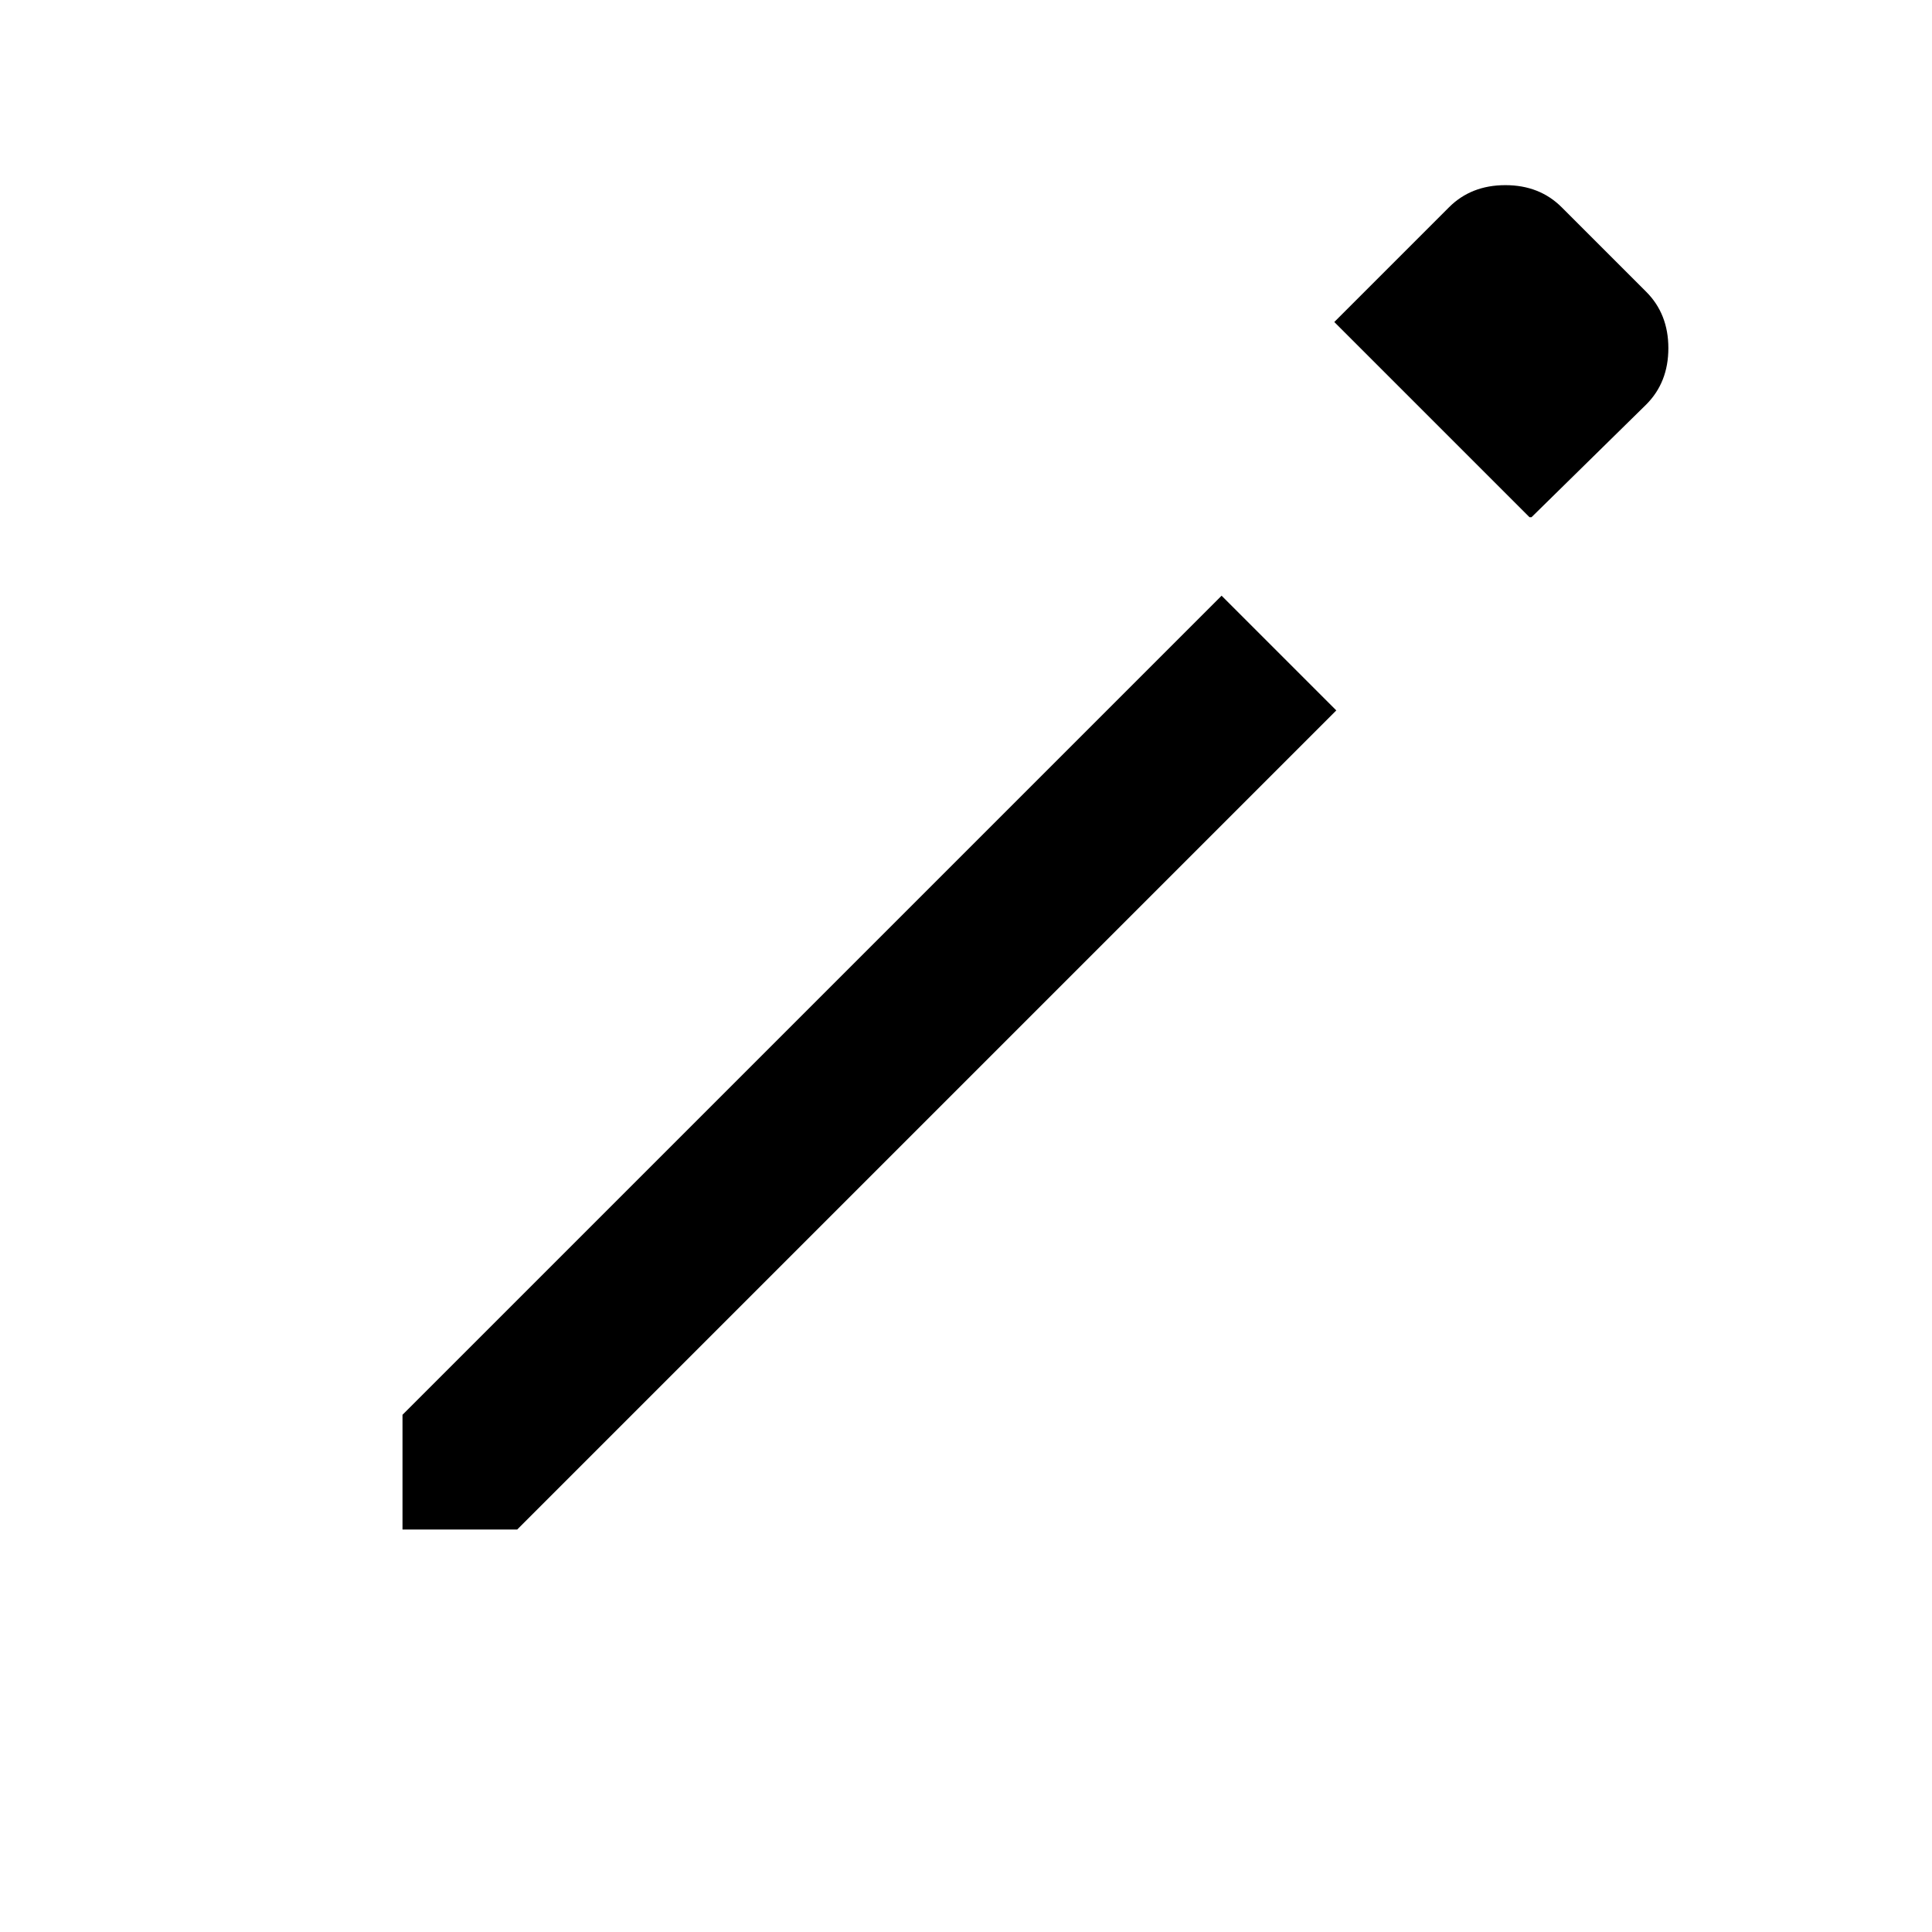 <svg xmlns="http://www.w3.org/2000/svg" height="24" width="24" viewBox="0 -960 960 960" fill="currentColor"><path d="M200-200h57l407-407-57-57L200-257v57Zm560-503L663-800l57-57q11-11 28-11t28 11l42 42q11 11 11 28t-11 28l-57 56Z"/></svg>